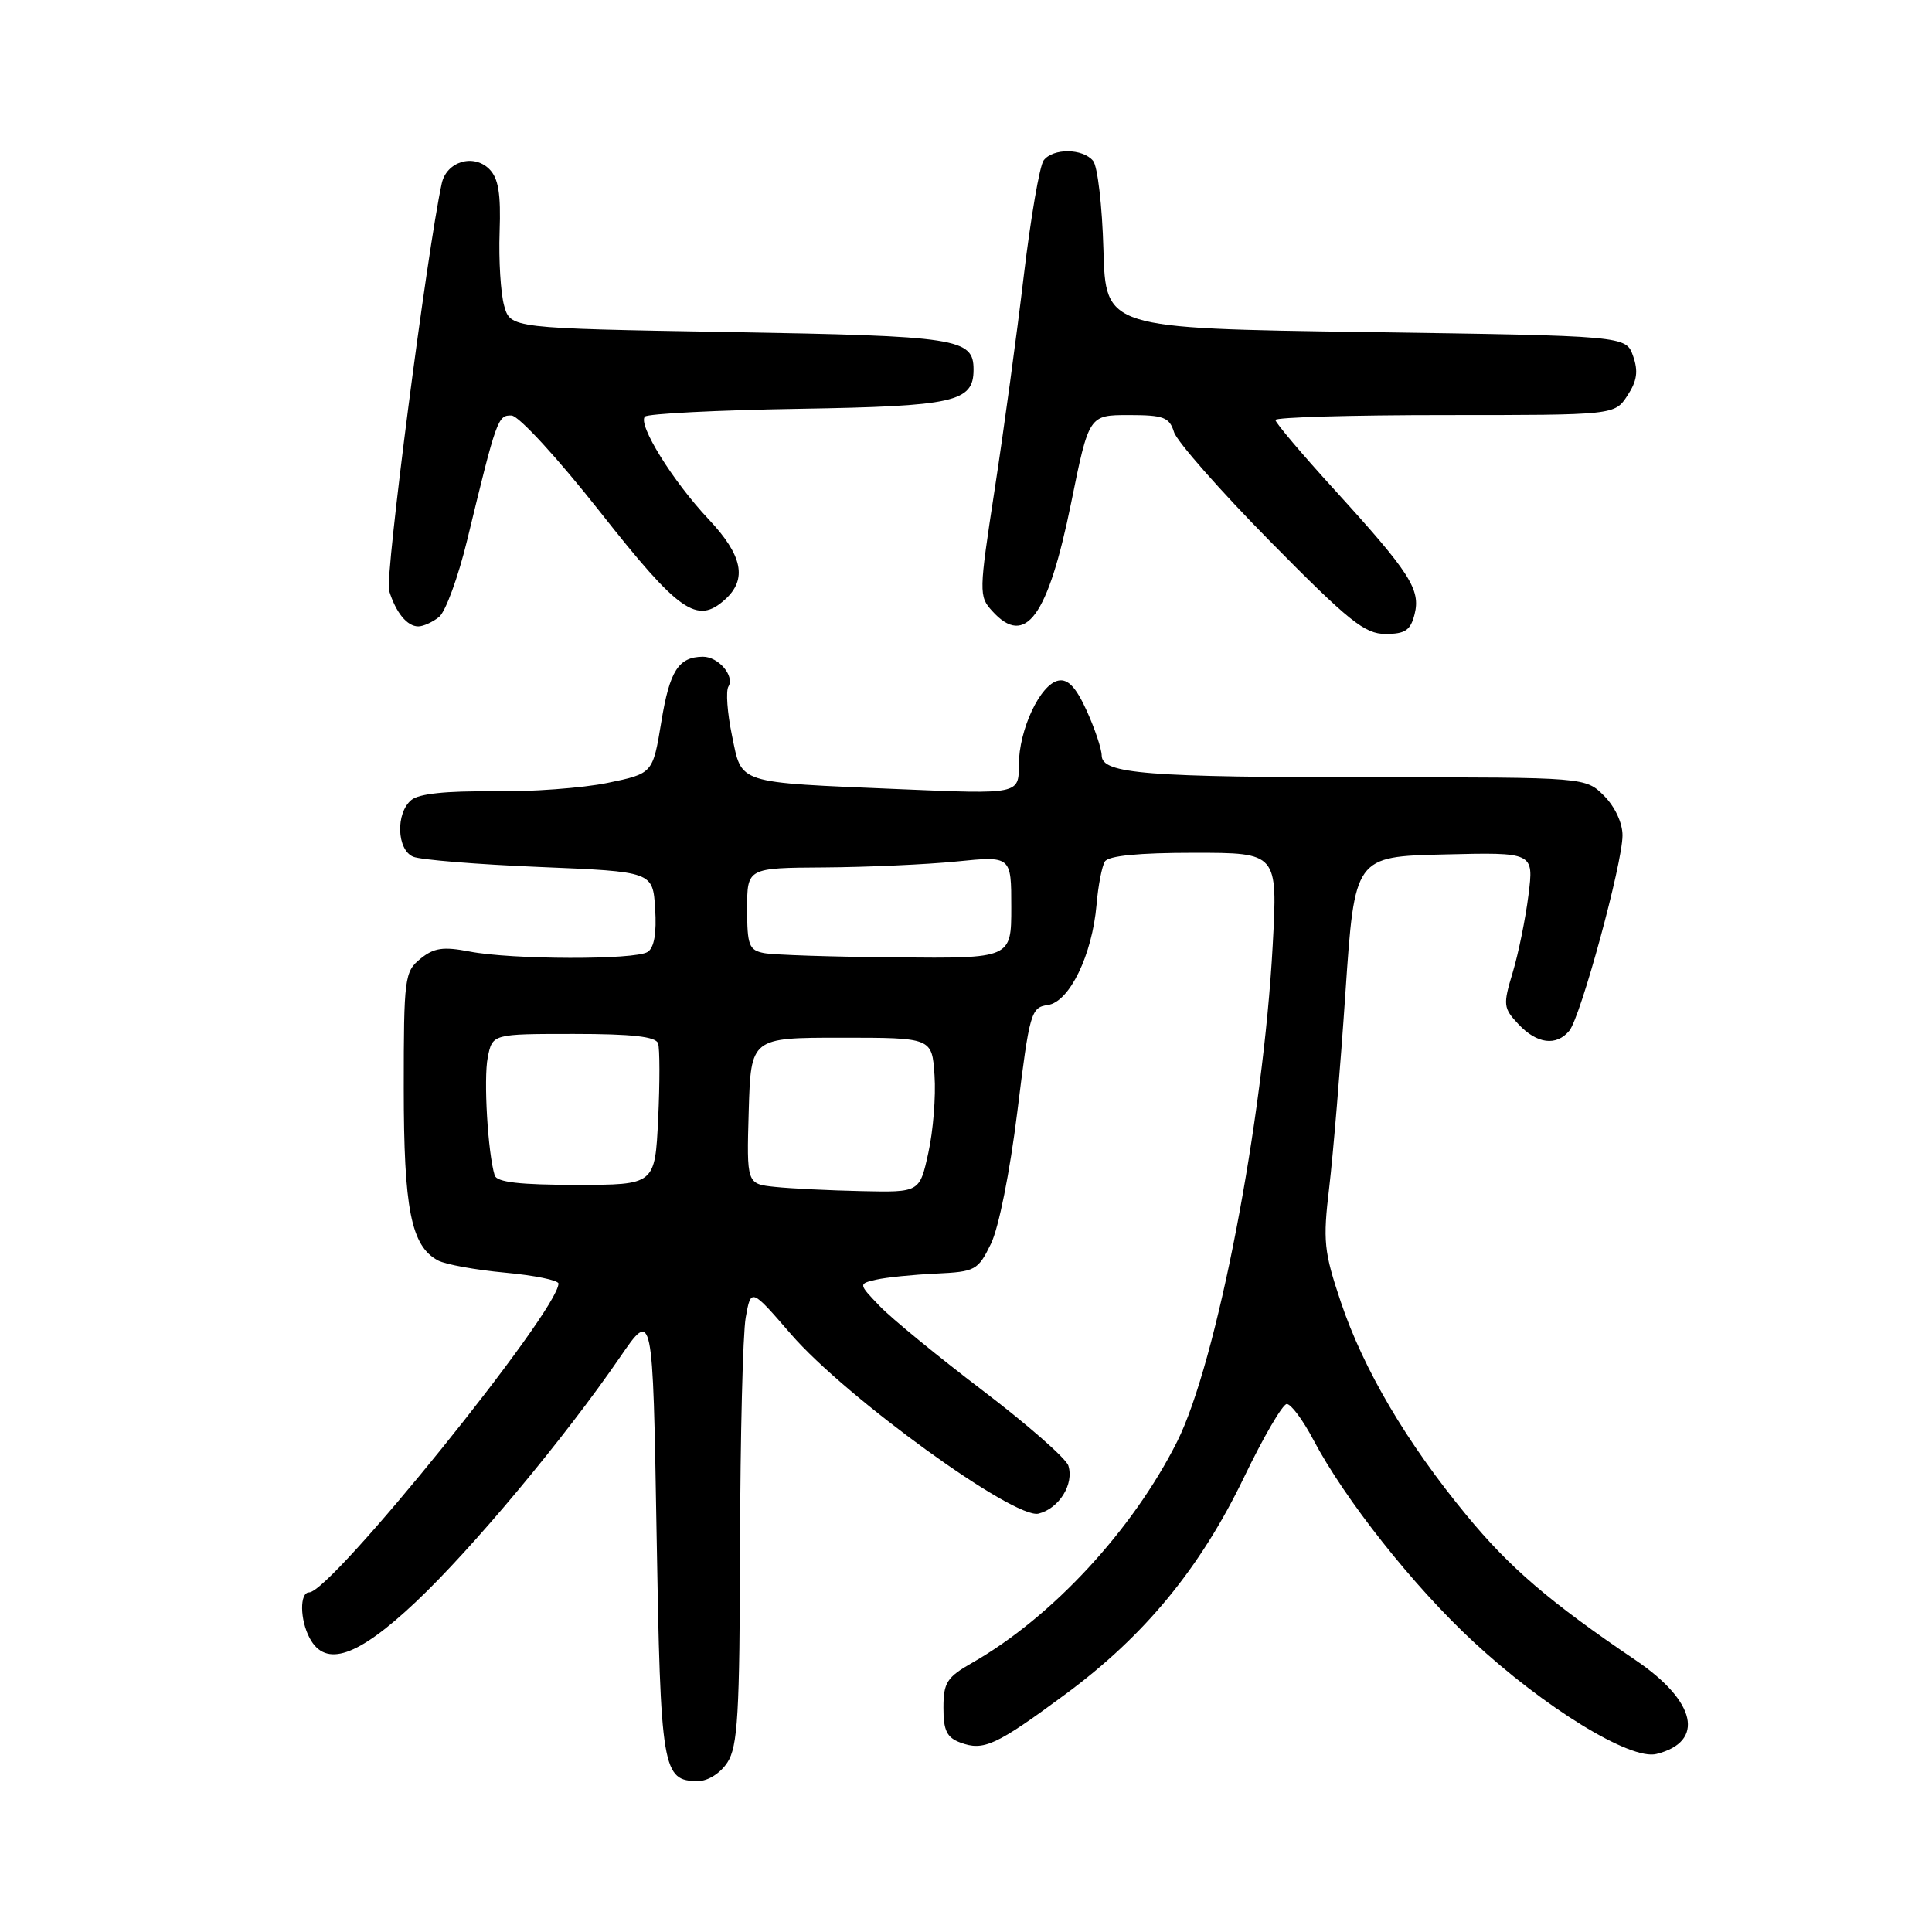 <?xml version="1.0" encoding="UTF-8" standalone="no"?>
<!DOCTYPE svg PUBLIC "-//W3C//DTD SVG 1.1//EN" "http://www.w3.org/Graphics/SVG/1.1/DTD/svg11.dtd" >
<svg xmlns="http://www.w3.org/2000/svg" xmlns:xlink="http://www.w3.org/1999/xlink" version="1.1" viewBox="0 0 256 256">
 <g >
 <path fill="currentColor"
d=" M 96.38 233.54 C 97.76 231.43 98.01 227.23 98.06 204.79 C 98.09 190.33 98.43 176.74 98.81 174.58 C 99.51 170.66 99.51 170.66 104.83 176.81 C 112.09 185.19 134.42 201.36 137.62 200.56 C 140.35 199.87 142.34 196.65 141.56 194.20 C 141.26 193.25 136.15 188.77 130.21 184.25 C 124.27 179.73 118.13 174.70 116.57 173.07 C 113.73 170.11 113.73 170.11 116.11 169.56 C 117.43 169.26 120.97 168.90 124.00 168.76 C 129.25 168.51 129.58 168.33 131.30 164.82 C 132.34 162.69 133.81 155.34 134.80 147.32 C 136.42 134.16 136.61 133.48 138.84 133.17 C 141.71 132.76 144.72 126.55 145.30 119.87 C 145.51 117.36 146.01 114.79 146.40 114.16 C 146.87 113.39 150.89 113.00 158.21 113.00 C 169.30 113.00 169.30 113.00 168.64 125.25 C 167.38 148.57 161.22 180.56 155.98 191.01 C 150.10 202.73 139.39 214.30 128.82 220.33 C 125.47 222.24 125.01 222.95 125.01 226.28 C 125.00 229.29 125.46 230.24 127.25 230.90 C 130.33 232.05 131.98 231.29 141.22 224.46 C 151.67 216.74 159.04 207.78 164.82 195.79 C 167.39 190.45 169.95 186.06 170.50 186.04 C 171.05 186.02 172.63 188.13 174.00 190.73 C 178.21 198.71 187.26 210.14 195.19 217.50 C 204.63 226.27 216.05 233.28 219.49 232.41 C 225.96 230.79 224.78 225.44 216.75 220.00 C 205.34 212.27 200.07 207.76 194.33 200.79 C 186.36 191.12 180.67 181.46 177.66 172.50 C 175.42 165.83 175.28 164.44 176.13 157.33 C 176.64 153.02 177.61 141.40 178.28 131.50 C 179.50 113.50 179.50 113.50 191.37 113.22 C 203.24 112.93 203.24 112.93 202.53 118.60 C 202.14 121.72 201.20 126.34 200.44 128.86 C 199.14 133.17 199.19 133.57 201.21 135.72 C 203.65 138.32 206.22 138.65 207.94 136.58 C 209.44 134.77 214.99 114.42 214.99 110.70 C 215.00 109.06 213.99 106.90 212.55 105.45 C 210.09 103.00 210.09 103.00 182.69 103.00 C 151.85 103.00 146.01 102.54 145.98 100.11 C 145.97 99.23 145.07 96.55 143.99 94.17 C 142.60 91.10 141.52 89.94 140.26 90.18 C 137.85 90.63 135.00 96.68 135.00 101.37 C 135.00 105.24 135.00 105.24 119.25 104.57 C 97.34 103.64 98.34 103.96 96.99 97.45 C 96.37 94.47 96.16 91.55 96.52 90.97 C 97.38 89.57 95.18 87.00 93.13 87.02 C 89.91 87.05 88.73 88.88 87.63 95.64 C 86.50 102.50 86.50 102.50 80.50 103.74 C 77.20 104.42 70.34 104.93 65.26 104.86 C 59.17 104.79 55.50 105.17 54.51 106.00 C 52.41 107.73 52.57 112.61 54.75 113.52 C 55.71 113.93 63.25 114.54 71.50 114.88 C 86.50 115.50 86.50 115.50 86.81 120.40 C 87.02 123.65 86.68 125.59 85.81 126.14 C 84.13 127.21 67.81 127.17 62.21 126.08 C 58.72 125.41 57.49 125.59 55.71 127.04 C 53.61 128.74 53.50 129.56 53.50 144.16 C 53.50 160.21 54.47 165.11 58.04 167.02 C 59.01 167.54 63.00 168.27 66.90 168.63 C 70.81 168.99 74.00 169.64 74.00 170.08 C 74.00 173.68 43.87 211.00 40.96 211.00 C 39.69 211.00 39.73 214.63 41.04 217.07 C 43.14 221.00 47.38 219.55 55.09 212.27 C 62.57 205.22 74.79 190.57 82.16 179.83 C 86.50 173.50 86.50 173.50 87.00 203.10 C 87.53 234.66 87.76 236.00 92.51 236.00 C 93.81 236.00 95.46 234.95 96.38 233.54 Z  M 187.44 81.39 C 188.26 78.10 186.85 75.90 176.83 64.90 C 172.52 60.18 169.00 56.01 169.00 55.65 C 169.00 55.29 179.11 55.00 191.48 55.00 C 213.95 55.00 213.95 55.00 215.64 52.42 C 216.92 50.47 217.10 49.19 216.39 47.17 C 215.45 44.50 215.45 44.50 180.98 44.00 C 146.50 43.50 146.50 43.50 146.21 33.06 C 146.05 27.31 145.44 22.03 144.84 21.31 C 143.46 19.65 139.54 19.61 138.29 21.25 C 137.76 21.94 136.58 28.80 135.66 36.50 C 134.75 44.20 133.02 56.90 131.82 64.72 C 129.70 78.53 129.69 79.01 131.48 80.97 C 135.87 85.83 138.86 81.73 141.93 66.64 C 144.29 55.00 144.29 55.00 149.58 55.00 C 154.19 55.00 154.95 55.29 155.56 57.25 C 155.94 58.49 161.68 65.01 168.32 71.75 C 178.76 82.34 180.83 84.00 183.59 84.00 C 186.20 84.00 186.90 83.52 187.44 81.39 Z  M 58.18 81.75 C 59.04 81.06 60.72 76.45 61.92 71.50 C 65.81 55.43 65.97 55.00 67.79 55.06 C 68.75 55.10 73.90 60.71 79.50 67.81 C 90.00 81.14 92.36 82.79 96.08 79.43 C 99.04 76.75 98.40 73.59 93.92 68.83 C 89.13 63.75 84.46 56.21 85.46 55.20 C 85.85 54.82 95.01 54.35 105.83 54.17 C 126.52 53.83 129.00 53.27 129.00 48.97 C 129.00 44.83 126.96 44.52 96.67 44.00 C 67.64 43.50 67.64 43.50 66.80 40.50 C 66.34 38.85 66.07 34.46 66.20 30.75 C 66.38 25.66 66.05 23.62 64.83 22.40 C 62.74 20.32 59.16 21.40 58.53 24.32 C 56.60 33.17 51.00 76.45 51.55 78.25 C 52.45 81.17 53.94 83.00 55.43 83.00 C 56.08 83.00 57.32 82.44 58.18 81.75 Z  M 102.71 157.27 C 98.93 156.88 98.93 156.88 99.21 147.19 C 99.50 137.50 99.50 137.50 111.50 137.50 C 123.50 137.50 123.50 137.50 123.83 142.50 C 124.02 145.25 123.65 149.86 123.01 152.75 C 121.86 158.00 121.86 158.00 114.18 157.83 C 109.96 157.74 104.80 157.49 102.71 157.27 Z  M 65.55 155.75 C 64.64 152.79 64.06 142.96 64.63 140.11 C 65.25 137.00 65.25 137.00 76.02 137.00 C 83.74 137.00 86.90 137.35 87.20 138.25 C 87.43 138.94 87.44 143.44 87.21 148.25 C 86.79 157.00 86.79 157.00 76.37 157.00 C 68.90 157.00 65.83 156.65 65.55 155.75 Z  M 101.25 126.29 C 99.25 125.91 99.00 125.27 99.00 120.43 C 99.00 115.00 99.00 115.00 109.25 114.94 C 114.89 114.90 122.76 114.55 126.75 114.15 C 134.00 113.42 134.00 113.42 134.00 120.21 C 134.00 127.00 134.00 127.00 118.75 126.86 C 110.36 126.79 102.49 126.53 101.25 126.29 Z "/>
</g>
</svg>